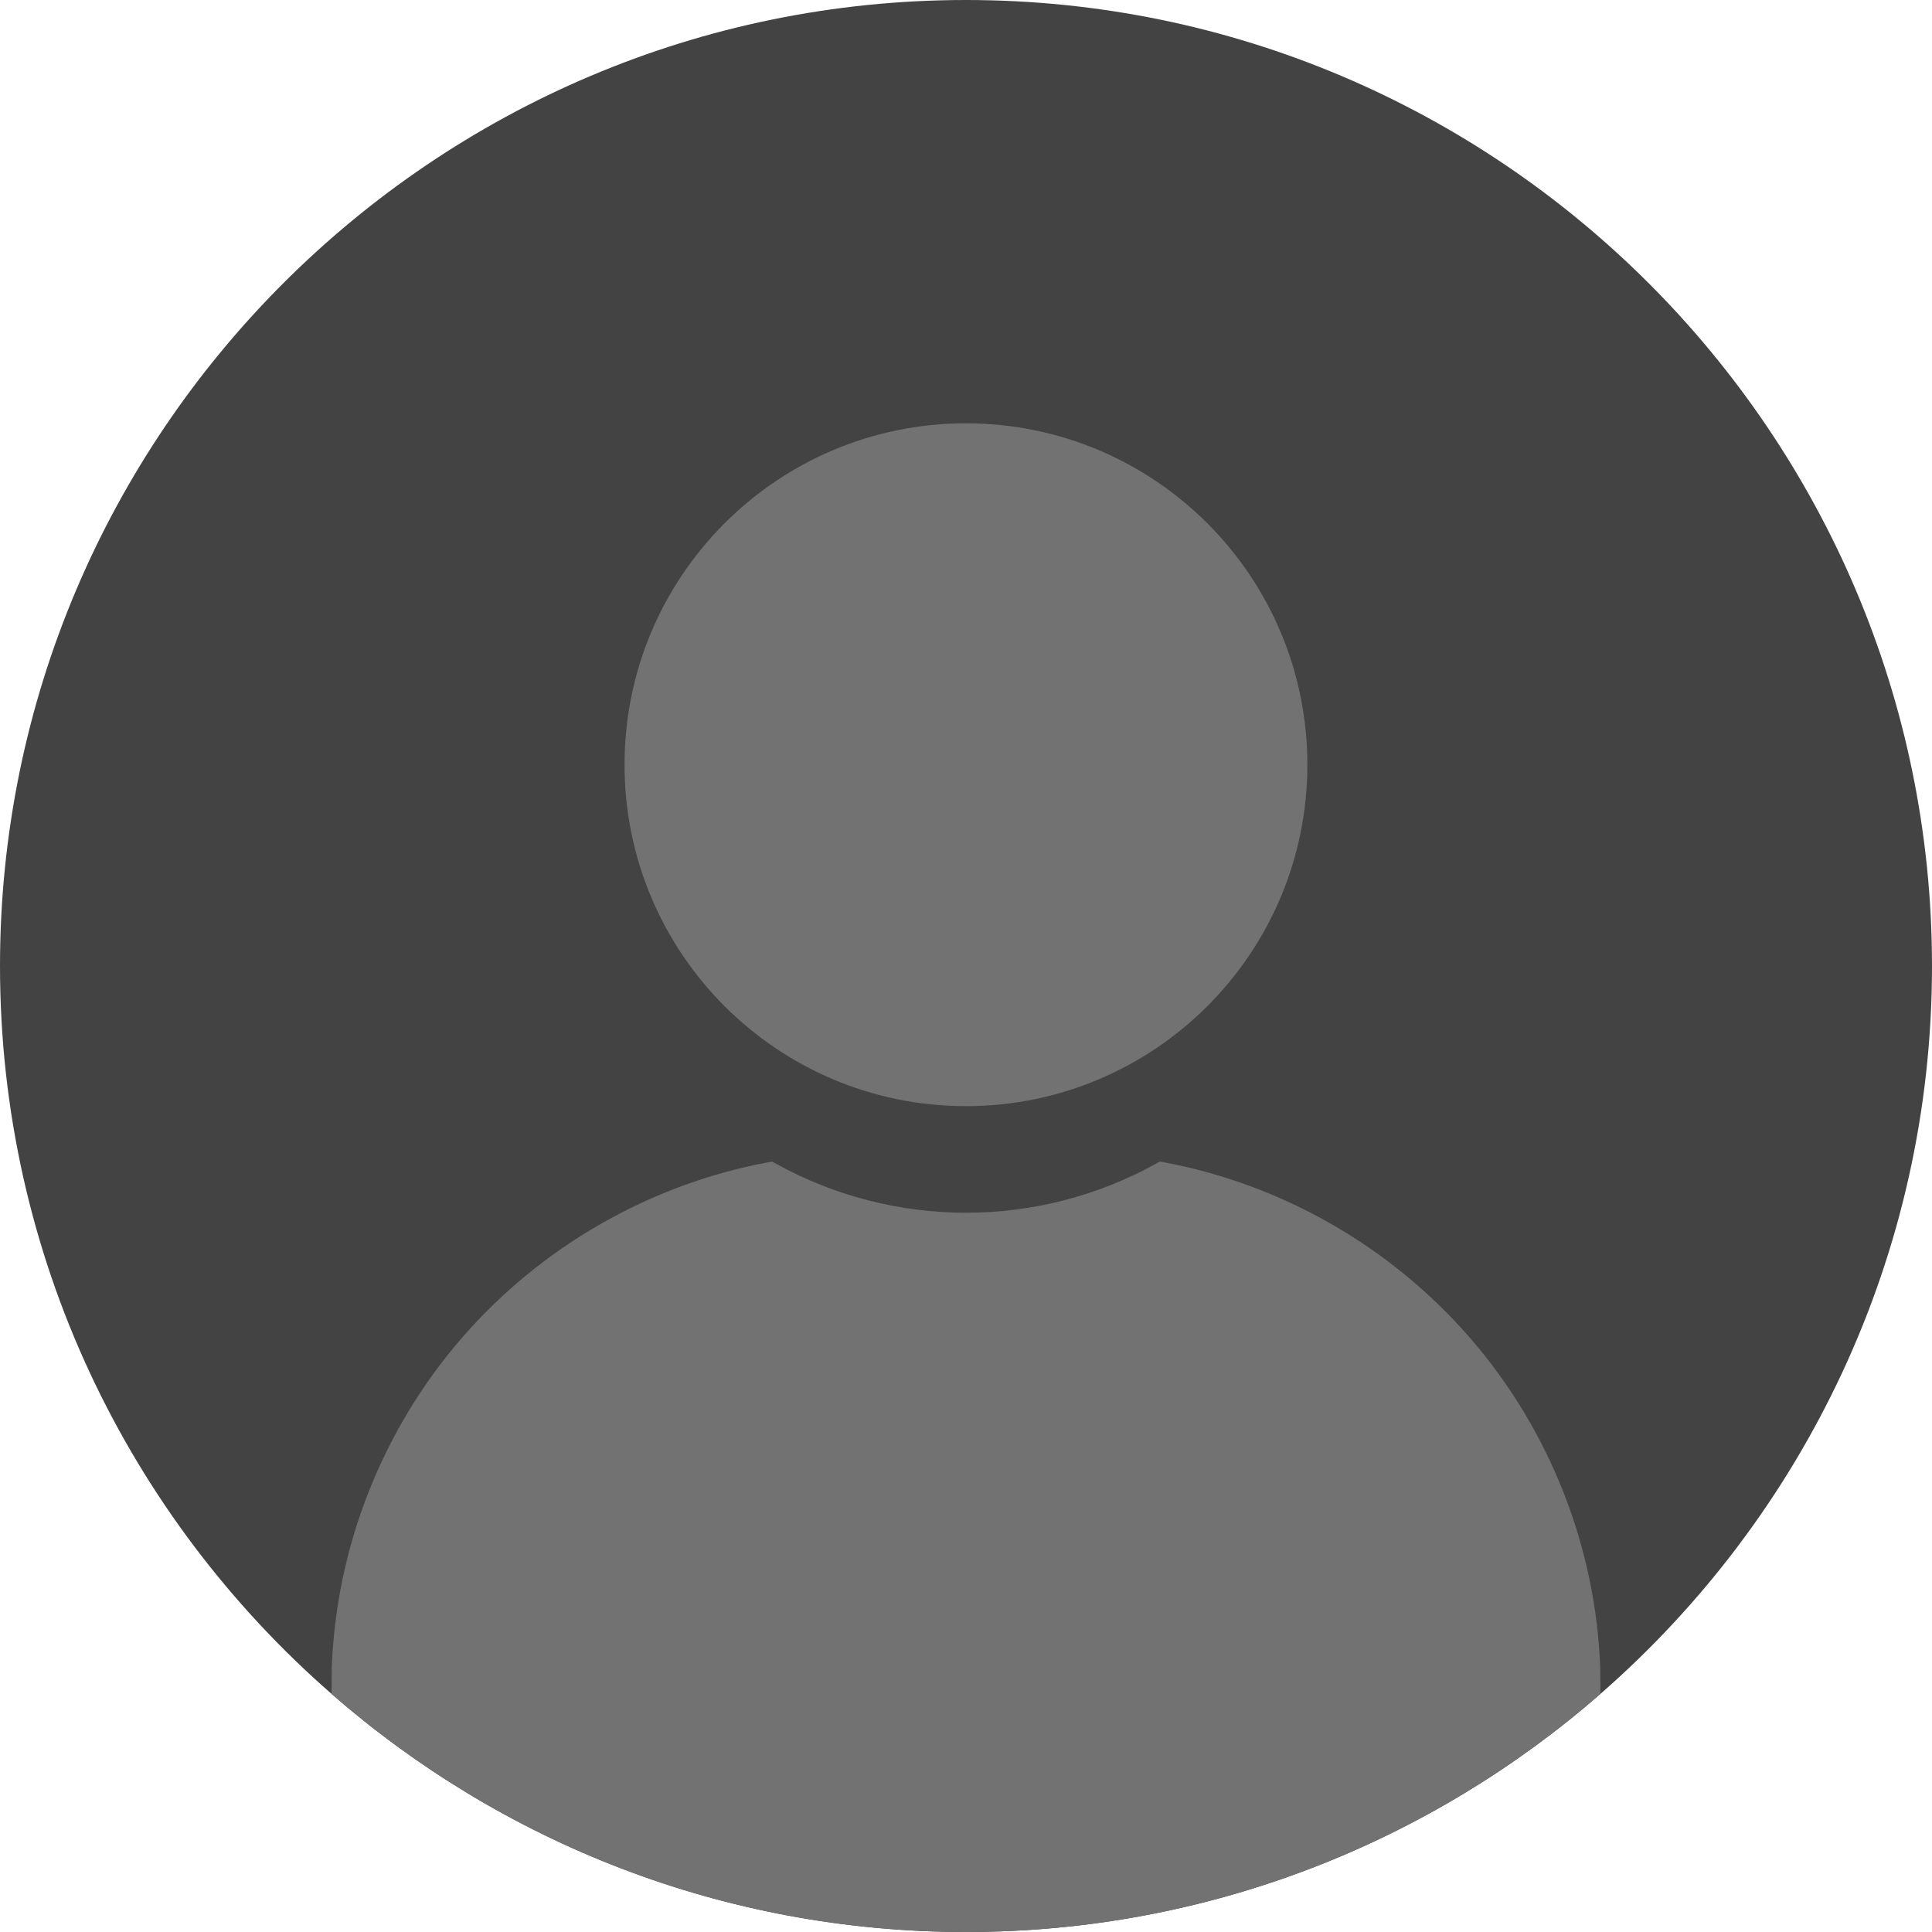 <svg width="80" height="80" viewBox="0 0 80 80" fill="none" xmlns="http://www.w3.org/2000/svg">
<path d="M80 40C80 52.01 74.679 62.8 66.273 70.138C59.242 76.276 50.048 80 40 80C29.952 80 20.762 76.279 13.729 70.14C5.322 62.804 0 52.012 0 40C0 17.944 17.944 0 40 0C62.056 0 80 17.944 80 40Z" fill="#434343"/>
<path d="M39.998 45.803C47.805 45.803 54.135 39.474 54.135 31.666C54.135 23.858 47.805 17.529 39.998 17.529C32.19 17.529 25.861 23.858 25.861 31.666C25.861 39.474 32.19 45.803 39.998 45.803Z" fill="#727272"/>
<path d="M66.272 70.138C59.241 76.276 50.047 80 39.999 80C29.951 80 20.761 76.279 13.728 70.14L13.736 69.088C13.915 64.055 15.833 59.188 19.135 55.389C22.401 51.63 26.888 49.053 31.768 48.135L31.966 48.096L32.145 48.194C34.54 49.517 37.254 50.217 39.999 50.217C42.743 50.217 45.456 49.519 47.853 48.194L48.03 48.096L48.229 48.134C53.106 49.053 57.592 51.63 60.86 55.388C64.165 59.191 66.084 64.056 66.263 69.088L66.271 70.138H66.272Z" fill="#727272"/>
</svg>
